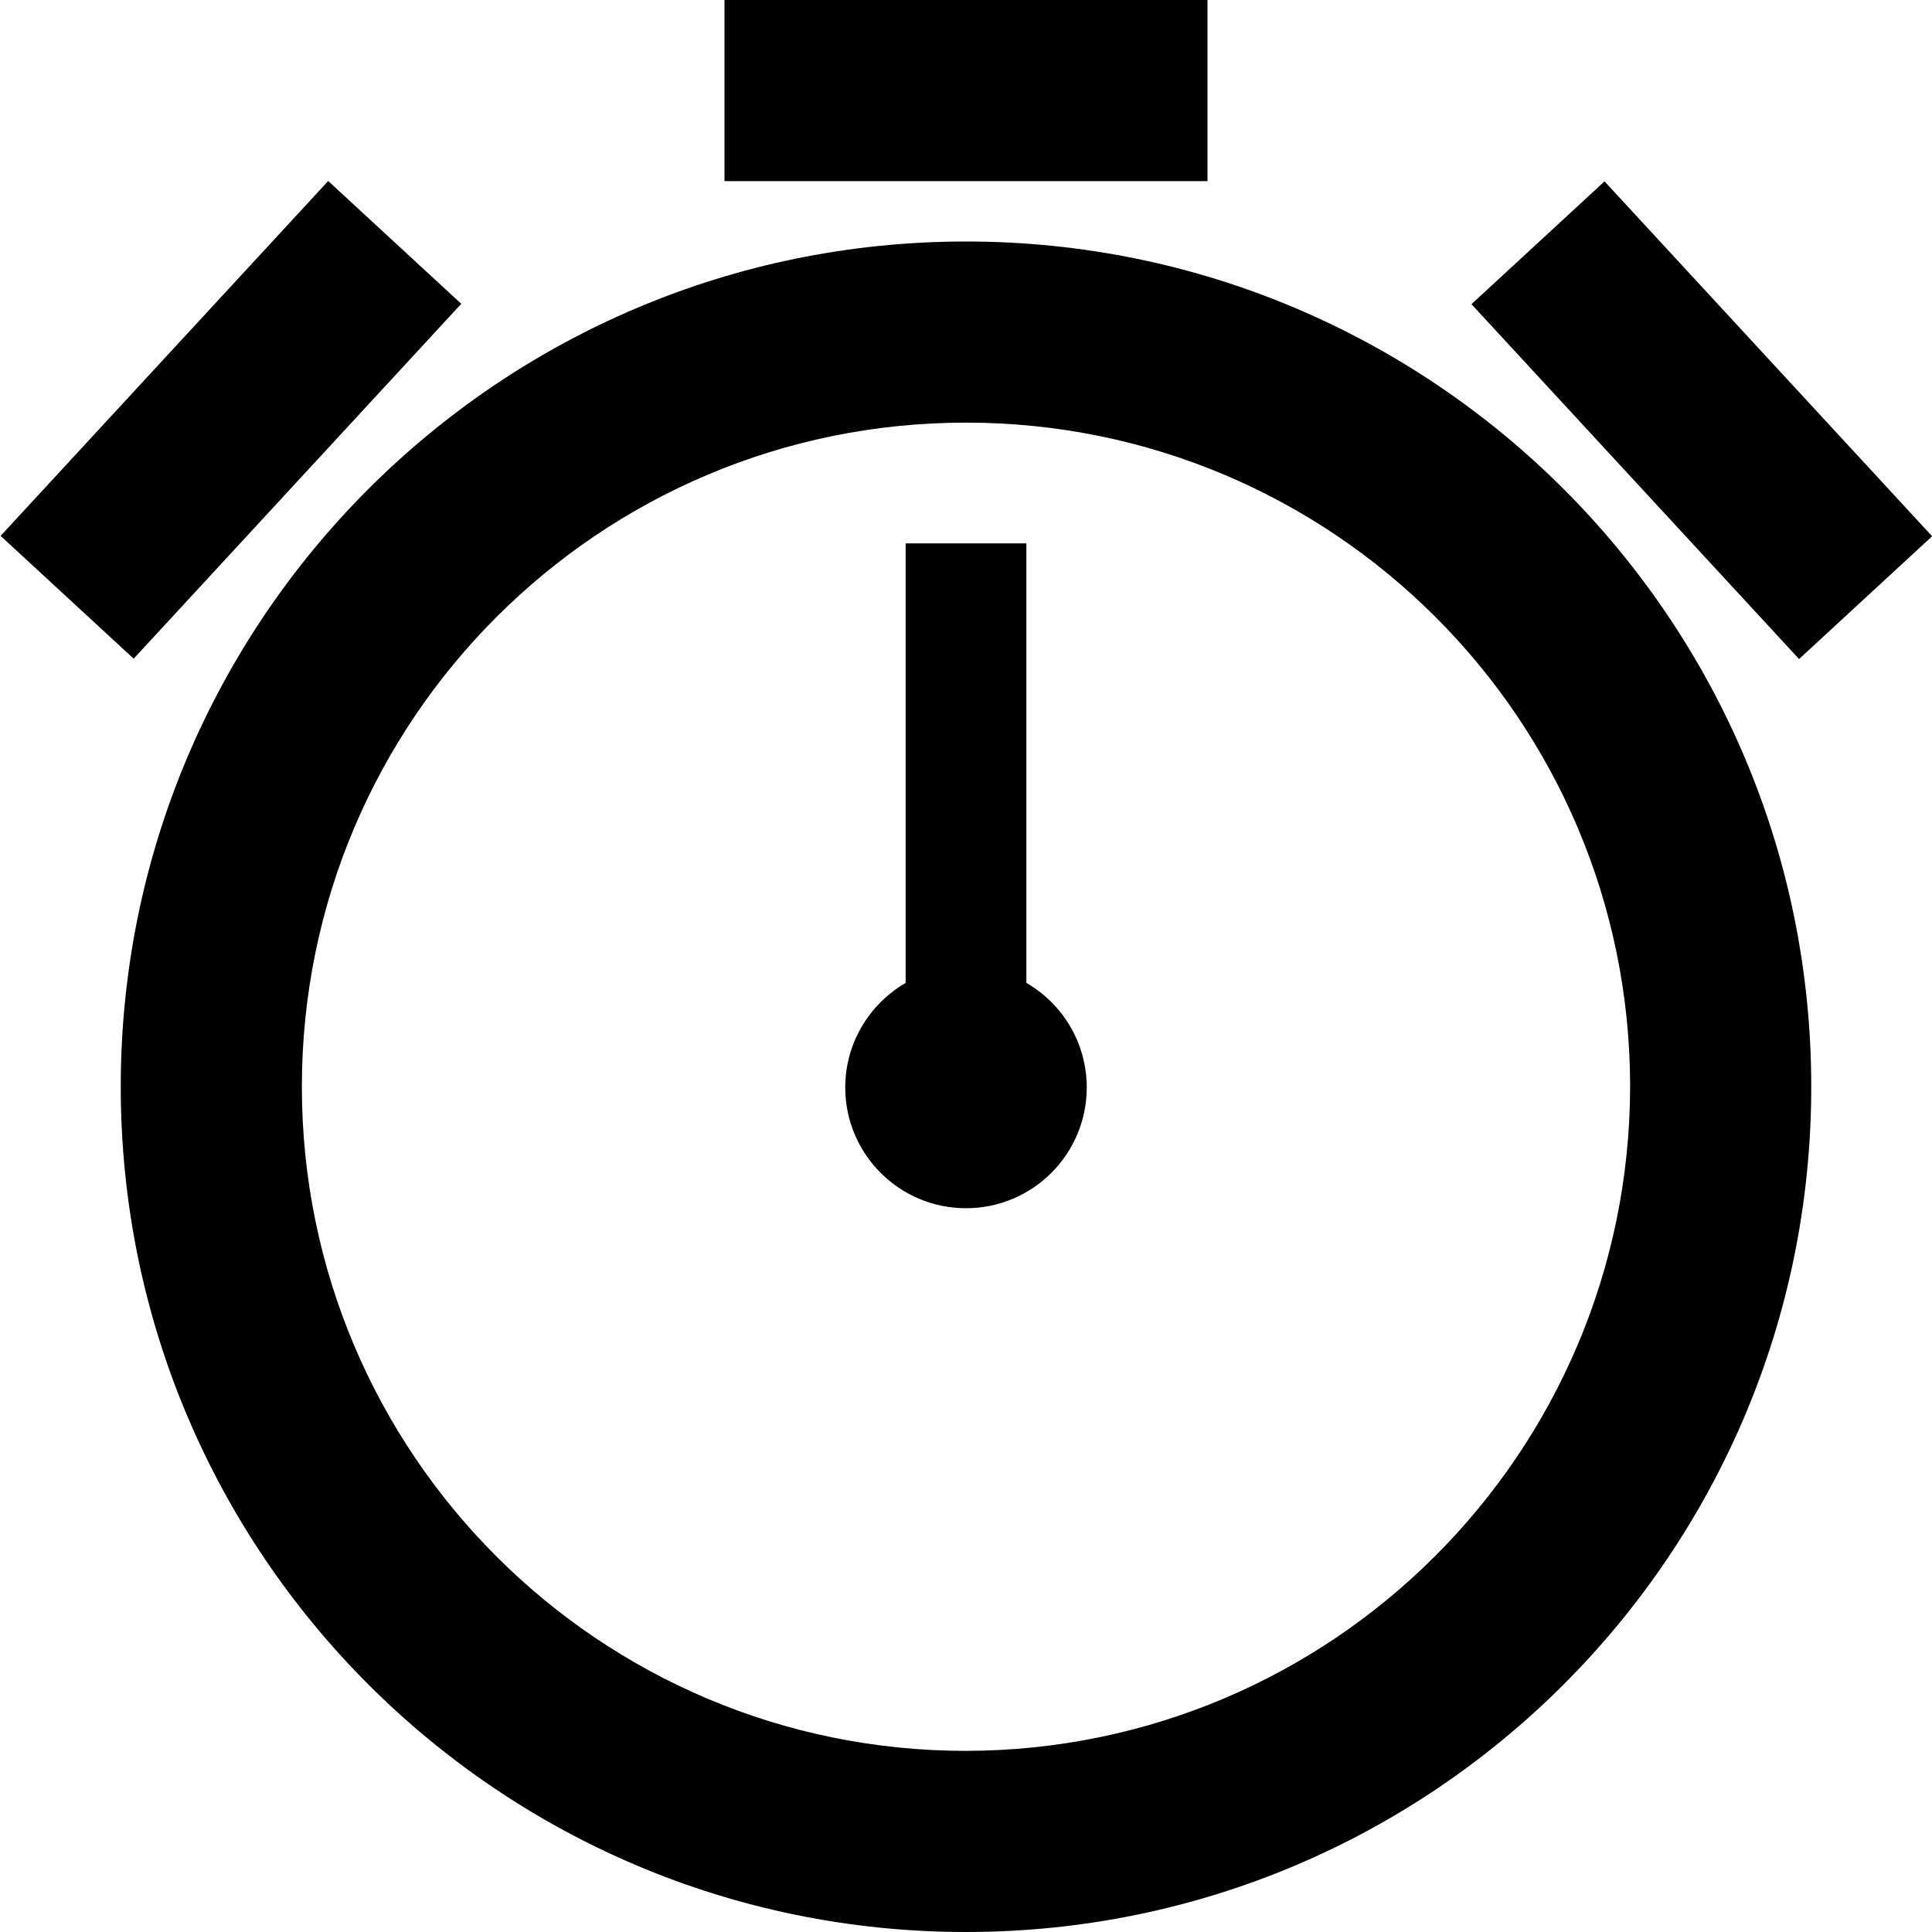 <svg xmlns="http://www.w3.org/2000/svg" xmlns:xlink="http://www.w3.org/1999/xlink" version="1.1" viewBox="0 0 16 16" fill="currentColor"><path fill="currentColor" d="M8.5 8.14v-3.64h-1v3.64c-0.301 0.176-0.5 0.498-0.5 0.866 0 0.552 0.448 1 1 1s1-0.448 1-1c0-0.368-0.199-0.69-0.495-0.863z"/><path fill="currentColor" d="M8 2c-3.866 0-7 3.134-7 7s3.134 7 7 7c3.866 0 7-3.134 7-7s-3.134-7-7-7zM8 14.5c-3.038 0-5.5-2.462-5.5-5.5s2.462-5.5 5.5-5.5c3.038 0 5.5 2.462 5.5 5.5-0.006 3.035-2.465 5.494-5.499 5.5z"/><path fill="currentColor" d="M6 0h4v1.5h-4v-1.5z"/><path fill="currentColor" d="M0.005 4.438l2.713-2.939 1.102 1.017-2.713 2.939-1.102-1.017z"/><path fill="currentColor" d="M12.186 2.519l1.102-1.017 2.713 2.939-1.102 1.017-2.713-2.939z"/></svg>